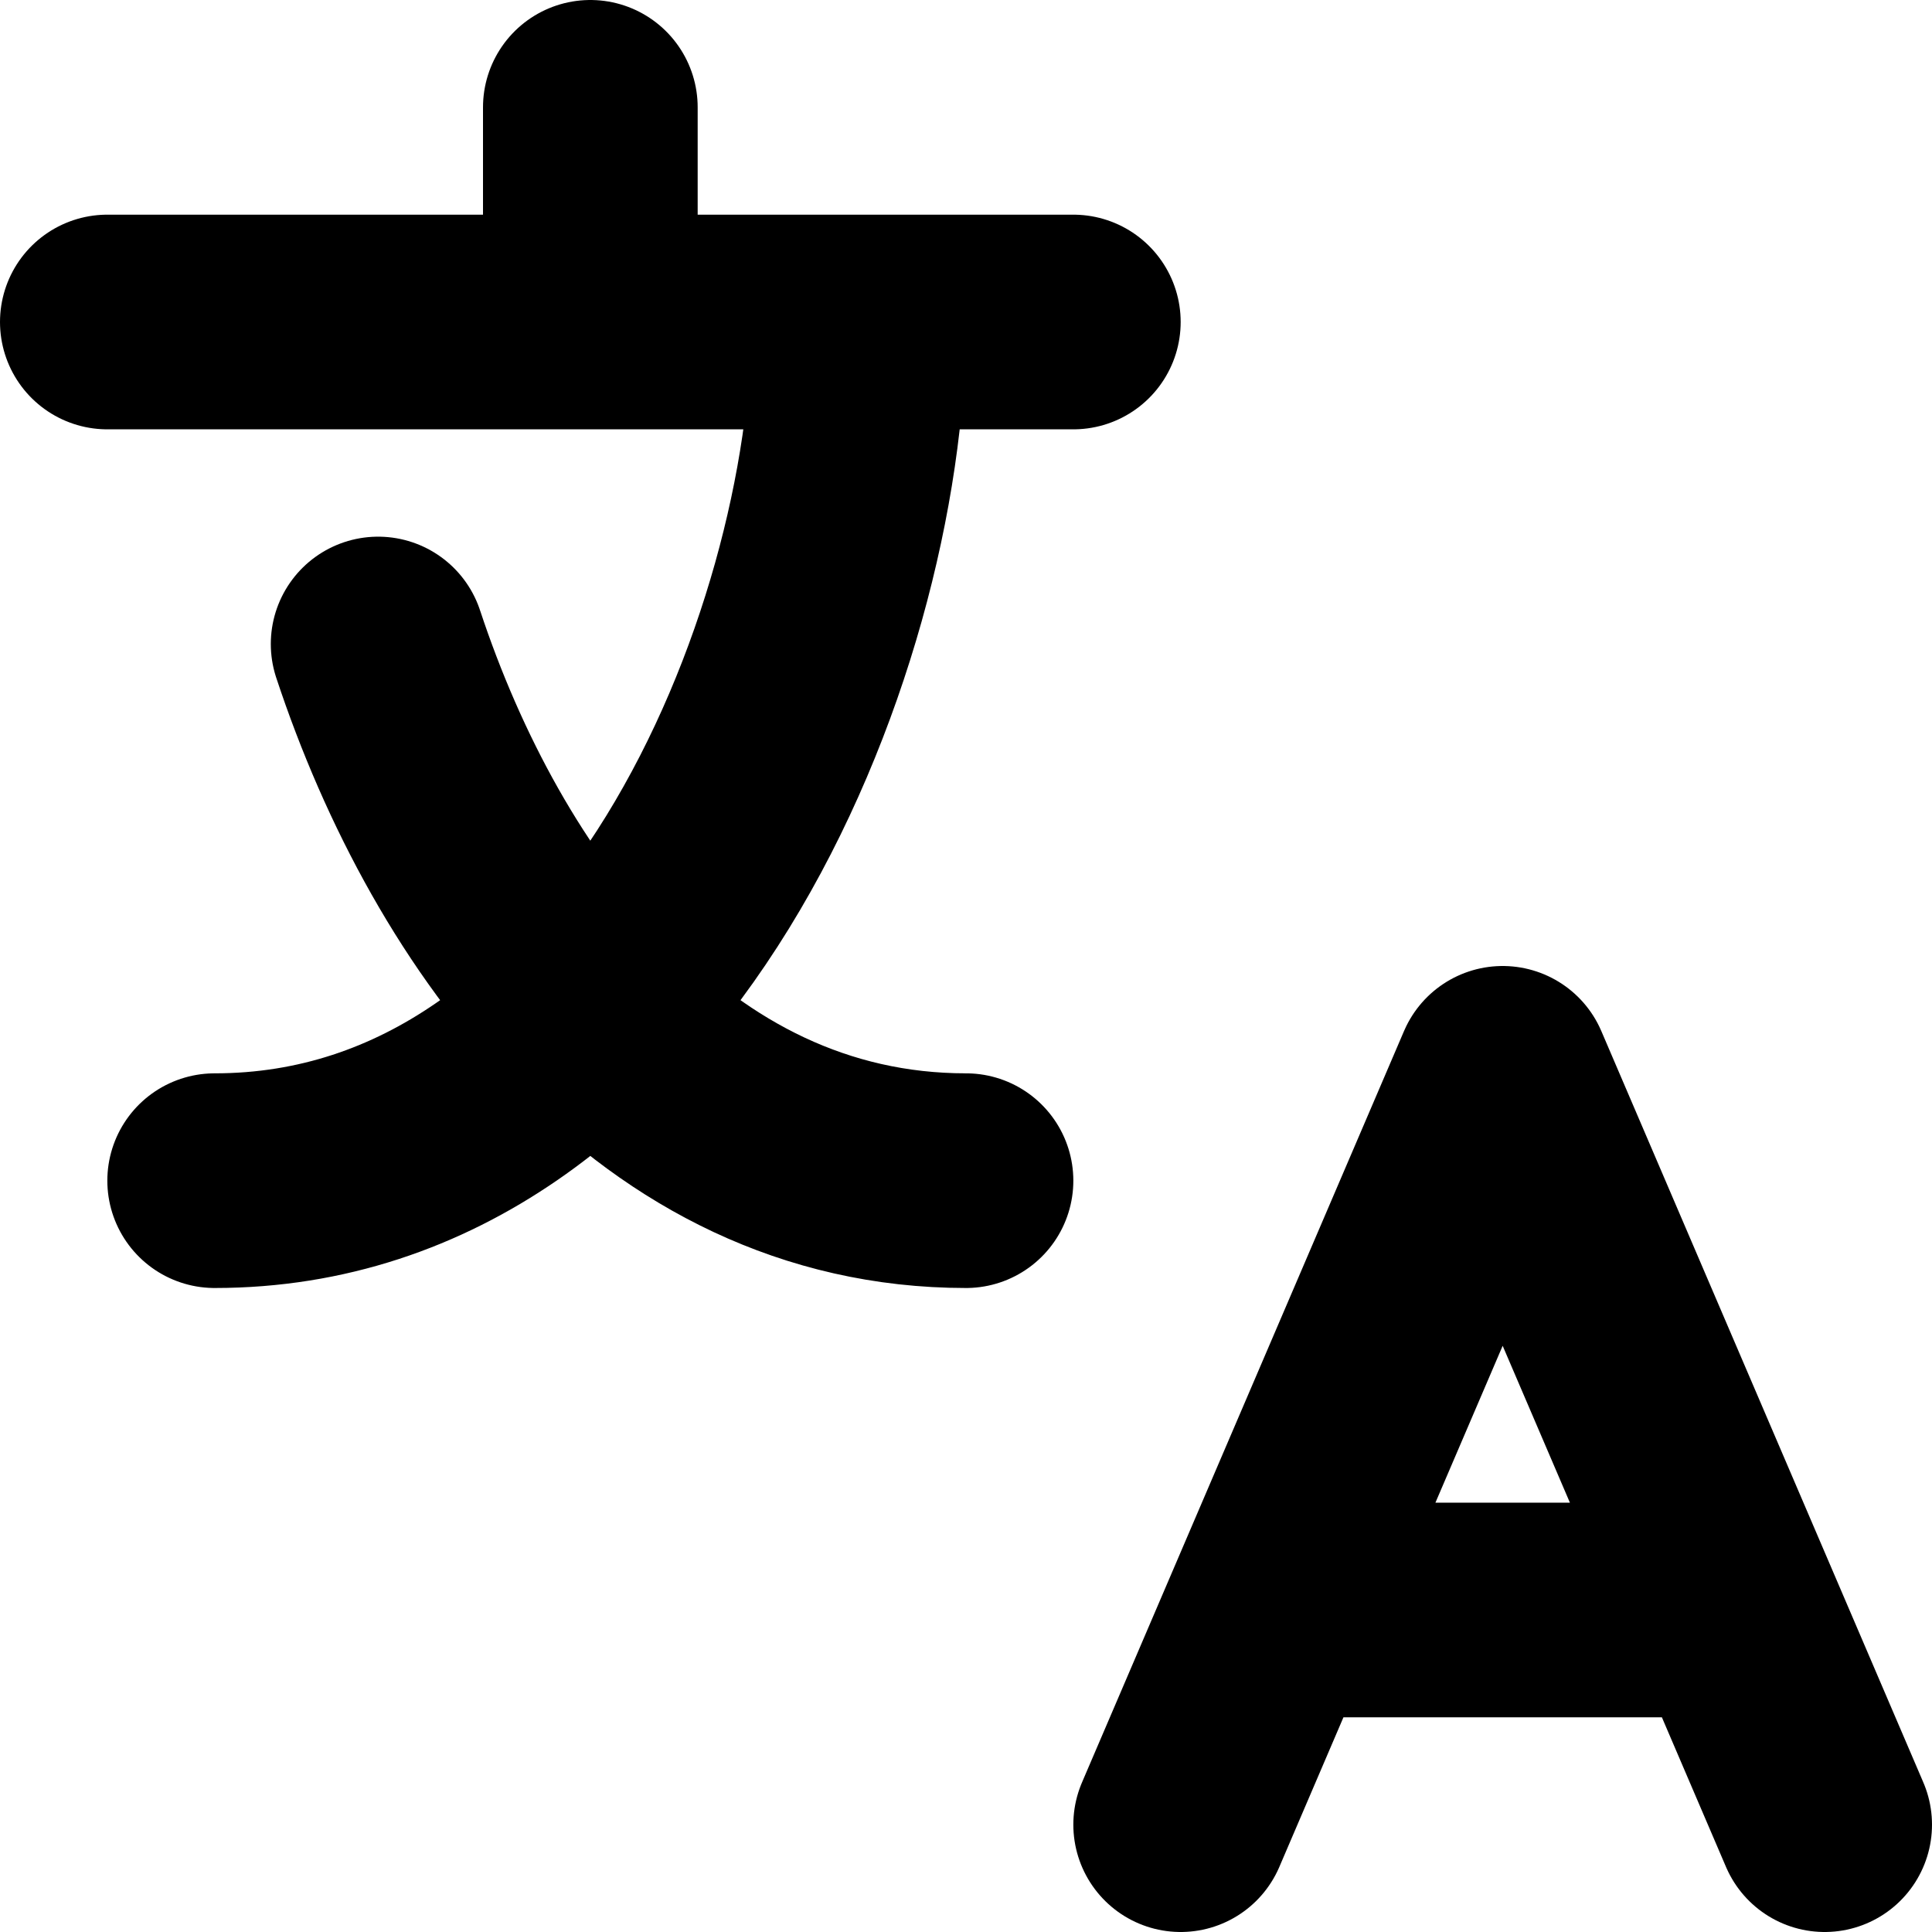 <svg xmlns="http://www.w3.org/2000/svg" width="18" height="18" fill="none" viewBox="0 0 18 18">
  <path stroke="#000" stroke-linecap="round" stroke-linejoin="round" stroke-width="2" d="M1 3h4.5m0 0V1m0 2H8m0 0h2M8 3c0 3-2 8-6 8m1.523-5C4.355 8.517 6.181 11 9 11m2 6 .857-2m0 0L14 10l2.143 5m-4.286 0h4.286m0 0L17 17"/>
</svg>
